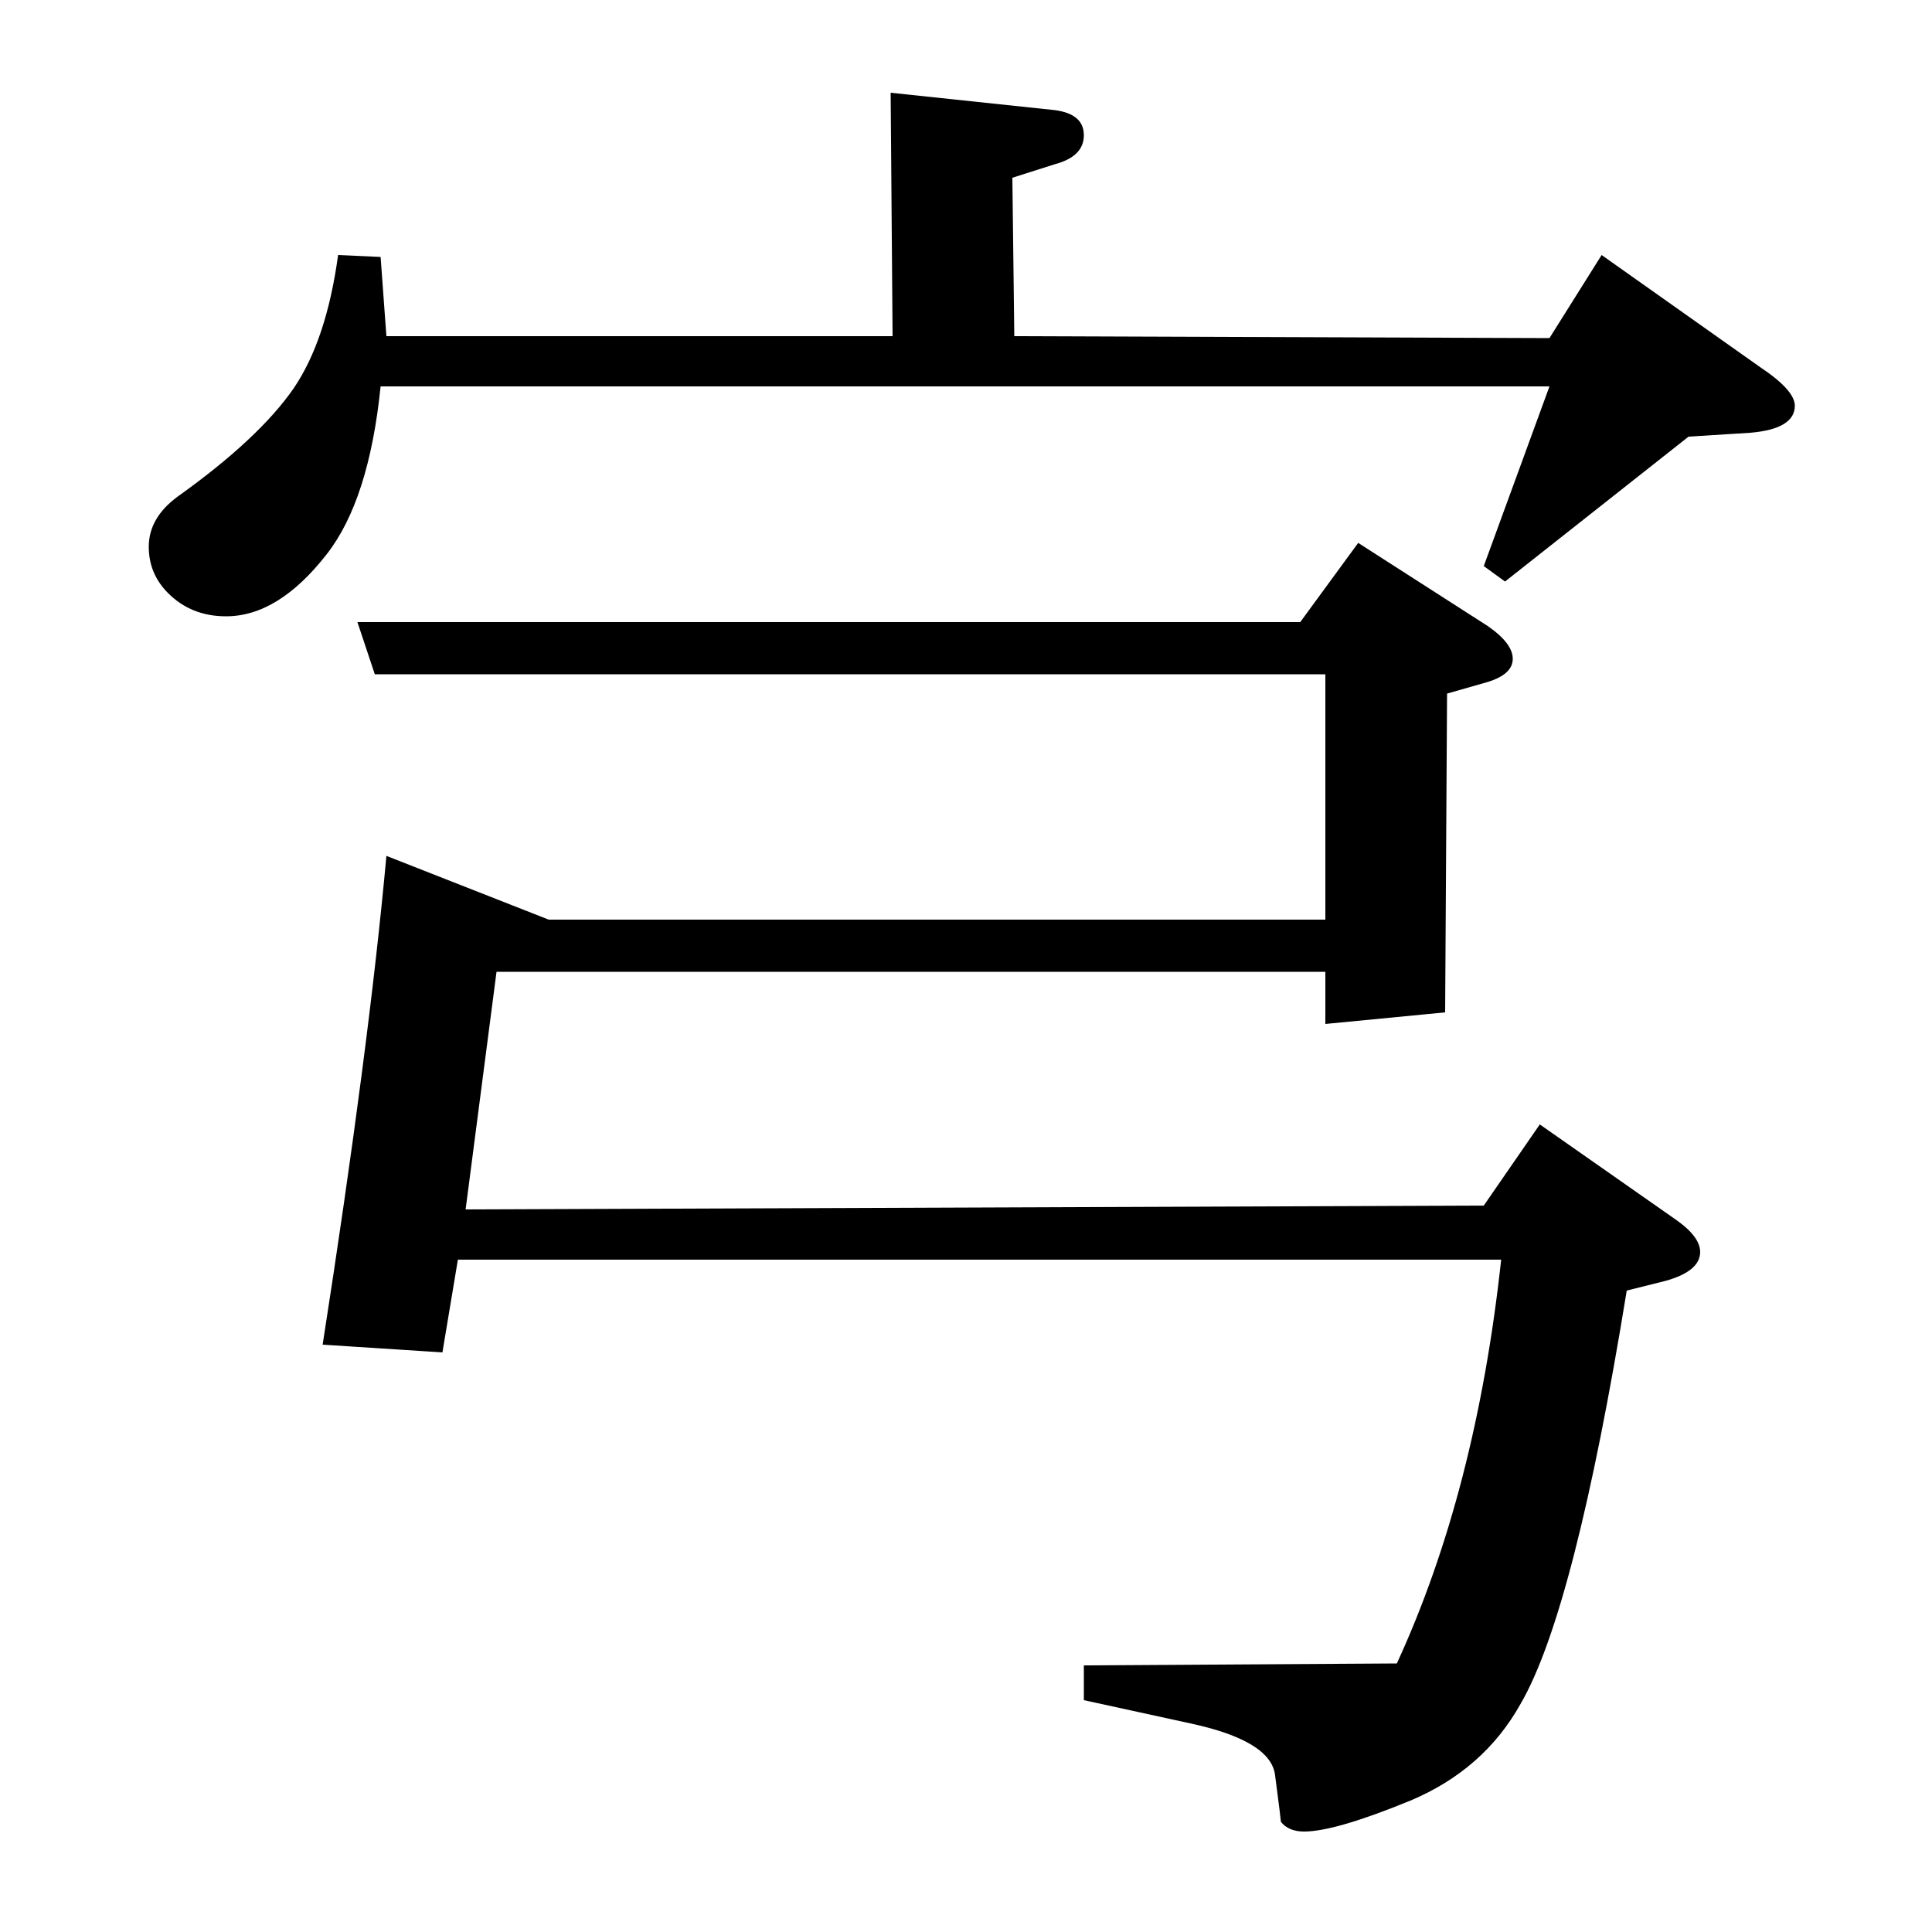 <?xml version="1.0" standalone="no"?>
<!DOCTYPE svg PUBLIC "-//W3C//DTD SVG 1.1//EN" "http://www.w3.org/Graphics/SVG/1.1/DTD/svg11.dtd" >
<svg xmlns="http://www.w3.org/2000/svg" xmlns:xlink="http://www.w3.org/1999/xlink" version="1.1" viewBox="0 -120 1000 1000">
  <g transform="matrix(1 0 0 -1 0 880)">
   <path fill="currentColor"
d="M197 800q-6 -59 -28 -87q-25 -32 -52 -32q-18 0 -30 12q-10 10 -10 24q0 15 15 26q42 30 60 56q17 25 23 69l22 -1l3 -41h262l-1 126l85 -9q15 -2 15 -13t-15 -15l-22 -7l1 -82l277 -1l27 43l82 -58q18 -12 18 -20q0 -12 -23 -14l-32 -2l-95 -75l-11 8l34 93h-605z
M167 304q24 154 33 253l84 -33h402v127h-492l-9 27h488l30 41l67 -43q13 -9 13 -17t-13 -12l-21 -6l-1 -165l-62 -6v27h-429l-16 -123l527 2l29 42l70 -49q13 -9 13 -17q0 -10 -18 -15l-20 -5q-27 -166 -55 -214q-19 -34 -57 -50q-39 -16 -55 -16q-8 0 -12 5q0 1 -3 24
q-2 18 -44 27l-55 12v18l162 1q41 89 54 209h-540l-8 -48z" />
  </g>

</svg>

